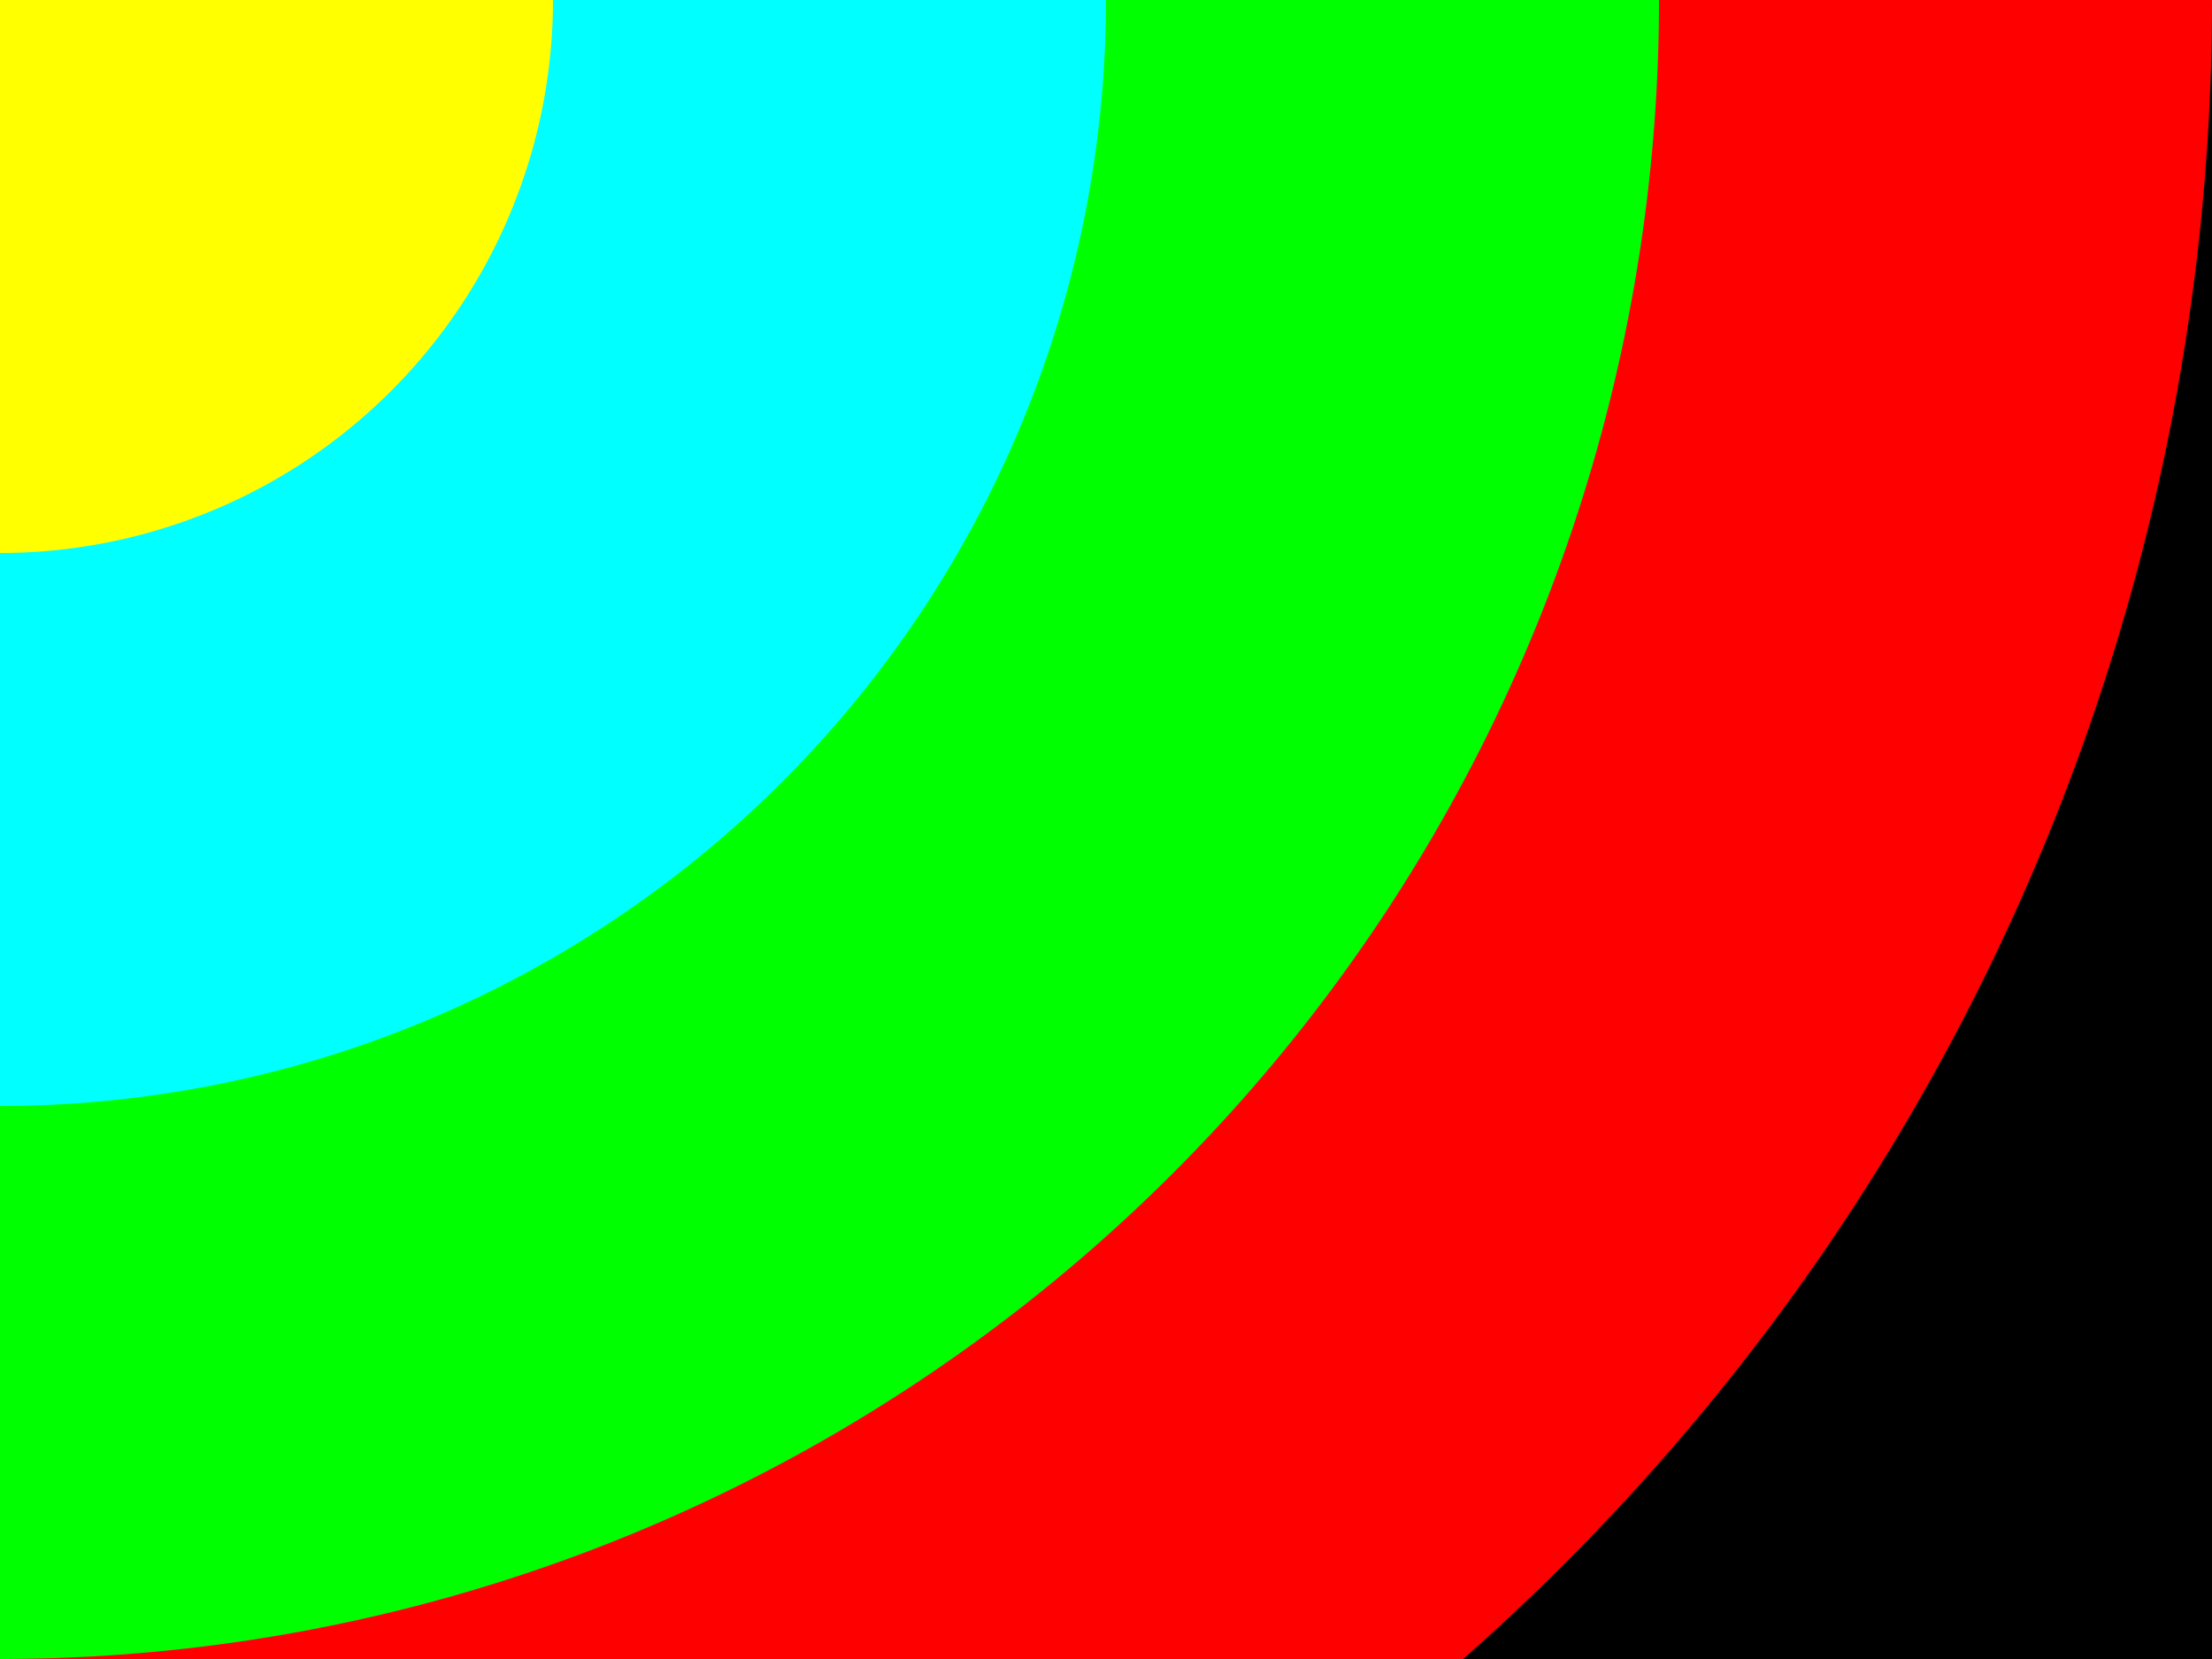 <?xml version="1.0" encoding="UTF-8" standalone="no"?>
<!-- Created with Inkscape (http://www.inkscape.org/) -->

<svg
   width="400mm"
   height="300mm"
   viewBox="0 0 400 300"
   version="1.1"
   id="svg1"
   inkscape:version="1.3 (0e150ed, 2023-07-21)"
   sodipodi:docname="circs_pyth_5-12-13.svg"
   xmlns:inkscape="http://www.inkscape.org/namespaces/inkscape"
   xmlns:sodipodi="http://sodipodi.sourceforge.net/DTD/sodipodi-0.dtd"
   xmlns="http://www.w3.org/2000/svg"
   xmlns:svg="http://www.w3.org/2000/svg">
  <rect x="0" y="0" width="400" height="300" fill="#333333" stroke="none"/>
  <sodipodi:namedview
     id="namedview1"
     pagecolor="#ffffff"
     bordercolor="#000000"
     borderopacity="0.25"
     inkscape:showpageshadow="2"
     inkscape:pageopacity="0.0"
     inkscape:pagecheckerboard="0"
     inkscape:deskcolor="#d1d1d1"
     inkscape:document-units="mm"
     inkscape:zoom="0.24729774"
     inkscape:cx="970.49006"
     inkscape:cy="729.8894"
     inkscape:window-width="1440"
     inkscape:window-height="694"
     inkscape:window-x="0"
     inkscape:window-y="25"
     inkscape:window-maximized="0"
     inkscape:current-layer="layer1" />
  <defs
     id="defs1">
    <clipPath
       clipPathUnits="userSpaceOnUse"
       id="clipPath2">
      <rect
         style="fill:#0000ff;stroke-width:3;stroke-dashoffset:57.6"
         id="rect3"
         width="342.8"
         height="200"
         x="-3.5527137e-15"
         y="-7.1054274e-15" />
    </clipPath>
    <clipPath
       clipPathUnits="userSpaceOnUse"
       id="clipPath3">
      <rect
         style="fill:#0000ff;stroke-width:3;stroke-dashoffset:57.6"
         id="rect4"
         width="342.8"
         height="200"
         x="-3.5527137e-15"
         y="-7.1054274e-15" />
    </clipPath>
    <clipPath
       clipPathUnits="userSpaceOnUse"
       id="clipPath4">
      <rect
         style="fill:#0000ff;stroke-width:3;stroke-dashoffset:57.6"
         id="rect5"
         width="342.8"
         height="200"
         x="-3.5527137e-15"
         y="-7.1054274e-15" />
    </clipPath>
    <clipPath
       clipPathUnits="userSpaceOnUse"
       id="clipPath5">
      <rect
         style="fill:#0000ff;stroke-width:3;stroke-dashoffset:57.6"
         id="rect6"
         width="342.8"
         height="200"
         x="-3.5527137e-15"
         y="-7.1054274e-15" />
    </clipPath>
    <clipPath
       clipPathUnits="userSpaceOnUse"
       id="clipPath6">
      <rect
         style="fill:#0000ff;stroke-width:3;stroke-dashoffset:57.6"
         id="rect7"
         width="342.8"
         height="200"
         x="-3.5527137e-15"
         y="-7.1054274e-15" />
    </clipPath>
    <clipPath
       clipPathUnits="userSpaceOnUse"
       id="clipPath8">
      <rect
         style="fill:#ffff00;stroke-width:3;stroke-dashoffset:57.6"
         id="rect9"
         width="400"
         height="300"
         x="0"
         y="0" />
    </clipPath>
    <clipPath
       clipPathUnits="userSpaceOnUse"
       id="clipPath9">
      <rect
         style="fill:#ffff00;stroke-width:3;stroke-dashoffset:57.6"
         id="rect10"
         width="400"
         height="300"
         x="0"
         y="0" />
    </clipPath>
    <clipPath
       clipPathUnits="userSpaceOnUse"
       id="clipPath10">
      <rect
         style="fill:#ffff00;stroke-width:3;stroke-dashoffset:57.6"
         id="rect11"
         width="400"
         height="300"
         x="0"
         y="0" />
    </clipPath>
    <clipPath
       clipPathUnits="userSpaceOnUse"
       id="clipPath11">
      <rect
         style="fill:#ffff00;stroke-width:3;stroke-dashoffset:57.6"
         id="rect12"
         width="400"
         height="300"
         x="0"
         y="0" />
    </clipPath>
    <clipPath
       clipPathUnits="userSpaceOnUse"
       id="clipPath12">
      <rect
         style="fill:#ffff00;stroke-width:3;stroke-dashoffset:57.6"
         id="rect13"
         width="400"
         height="300"
         x="0"
         y="0" />
    </clipPath>
  </defs>
  <g
     inkscape:label="Layer 1"
     inkscape:groupmode="layer"
     id="layer1">
    <path
       style="fill:#000000;stroke-width:3;stroke-dashoffset:57.6"
       id="path7"
       sodipodi:type="arc"
       sodipodi:cx="0"
       sodipodi:cy="0"
       sodipodi:rx="500"
       sodipodi:ry="500"
       sodipodi:start="0"
       sodipodi:end="1.5707963"
       sodipodi:arc-type="slice"
       d="M 500,0 A 500,500 0 0 1 0,500 V 0 Z"
       clip-path="url(#clipPath12)" />
    <path
       style="fill:#ff0000;stroke-width:2.4;stroke-dashoffset:57.6"
       id="path7-8"
       sodipodi:type="arc"
       sodipodi:cx="0"
       sodipodi:cy="0"
       sodipodi:rx="400"
       sodipodi:ry="400"
       sodipodi:start="0"
       sodipodi:end="1.5707963"
       sodipodi:arc-type="slice"
       d="M 400,0 A 400,400 0 0 1 0,400 V 0 Z"
       clip-path="url(#clipPath11)" />
    <path
       style="fill:#00ff00;stroke-width:1.8;stroke-dashoffset:57.6"
       id="path7-8-8"
       sodipodi:type="arc"
       sodipodi:cx="0"
       sodipodi:cy="0"
       sodipodi:rx="300"
       sodipodi:ry="300"
       sodipodi:start="0"
       sodipodi:end="1.5707963"
       sodipodi:arc-type="slice"
       d="M 300,0 A 300,300 0 0 1 0,300 V 0 Z"
       clip-path="url(#clipPath10)" />
    <path
       style="fill:#00ffff;stroke-width:1.2;stroke-dashoffset:57.6"
       id="path7-8-8-2"
       sodipodi:type="arc"
       sodipodi:cx="0"
       sodipodi:cy="0"
       sodipodi:rx="200"
       sodipodi:ry="200"
       sodipodi:start="0"
       sodipodi:end="1.5707963"
       sodipodi:arc-type="slice"
       d="M 200,0 A 200,200 0 0 1 0,200 V 0 Z"
       clip-path="url(#clipPath9)" />
    <path
       style="fill:#ffff00;stroke-width:0.6;stroke-dashoffset:57.6"
       id="path7-8-8-2-3"
       sodipodi:type="arc"
       sodipodi:cx="0"
       sodipodi:cy="0"
       sodipodi:rx="100"
       sodipodi:ry="100"
       sodipodi:start="0"
       sodipodi:end="1.5707963"
       sodipodi:arc-type="slice"
       d="M 100,0 A 100,100 0 0 1 0,100 V 0 Z"
       clip-path="url(#clipPath8)" />
  </g>
</svg>
